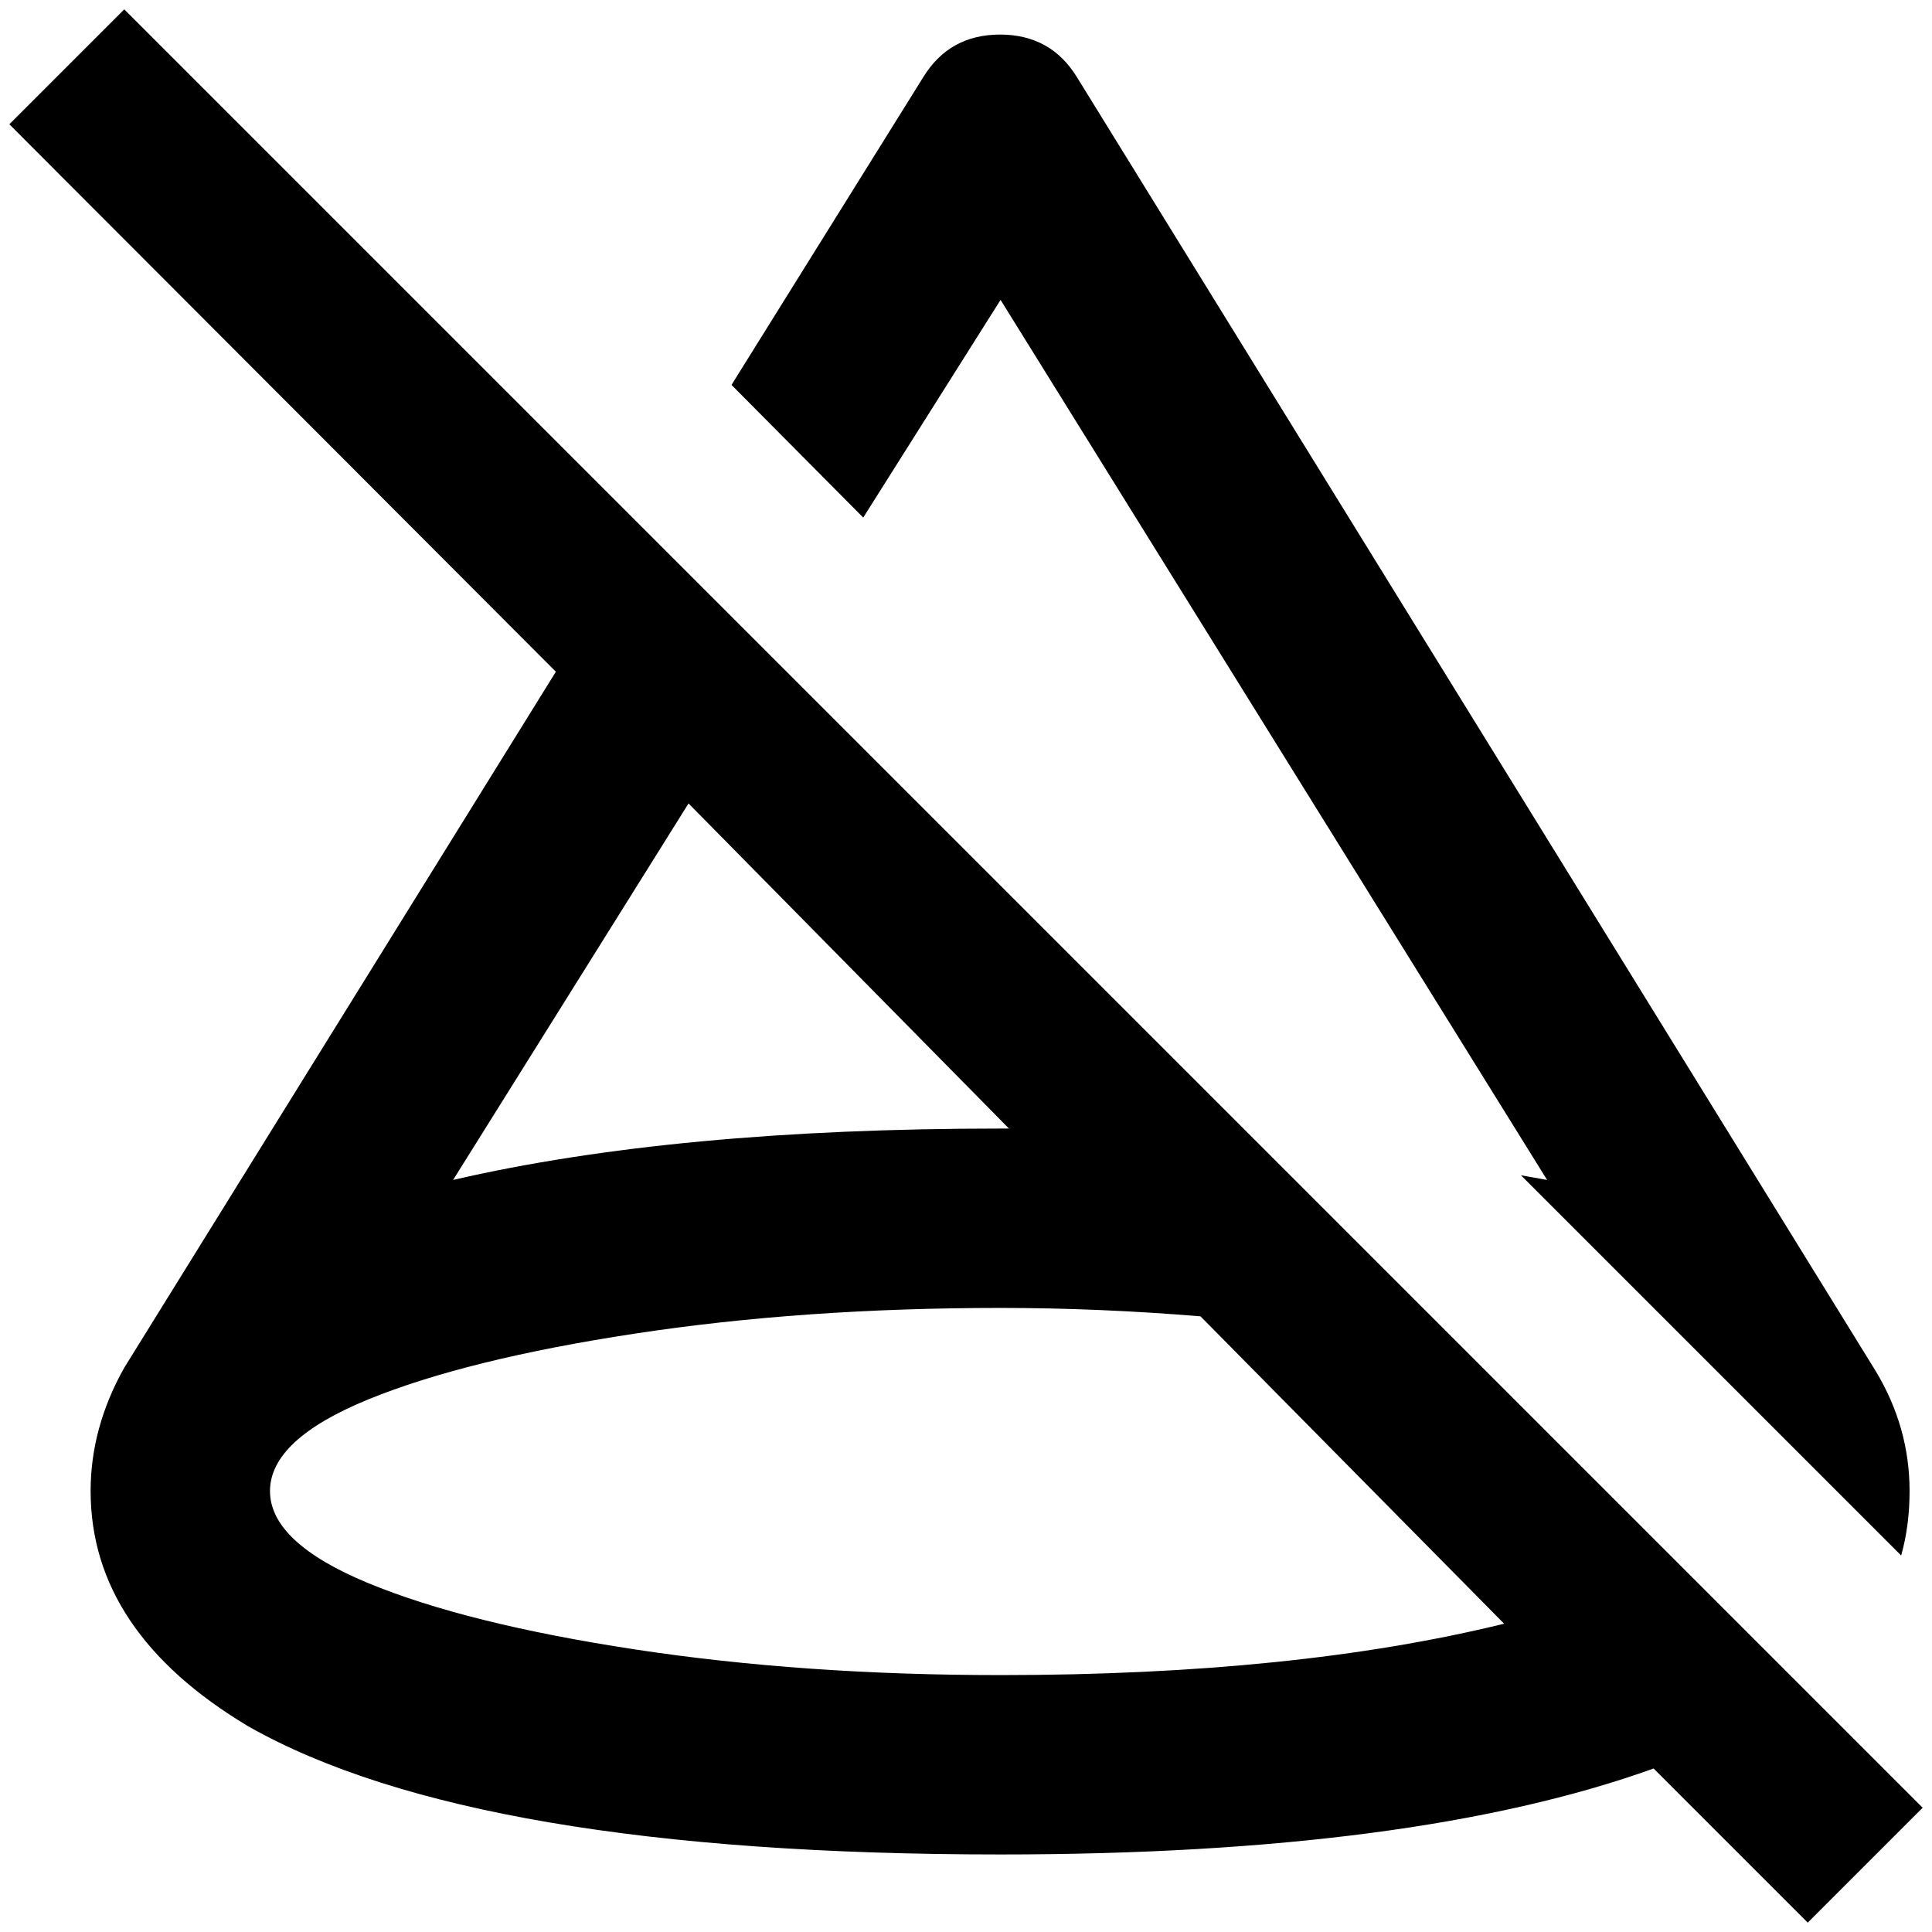 <?xml version="1.0" standalone="no"?>
<!DOCTYPE svg PUBLIC "-//W3C//DTD SVG 1.1//EN" "http://www.w3.org/Graphics/SVG/1.1/DTD/svg11.dtd" >
<svg xmlns="http://www.w3.org/2000/svg" xmlns:xlink="http://www.w3.org/1999/xlink" version="1.1" width="2048" height="2048" viewBox="-10 0 2068 2048">
   <path fill="currentColor"
d="M914 544l-141 -142l205 -329q28 -46 82.5 -46t82.5 46l855 1385q36 60 36 128q0 37 -9 69l-407 -407l28 5l-585 -942zM2048 1925l-123 123l-165 -165q-256 92 -699 92q-563 0 -805 -137q-169 -101 -169 -252q0 -68 36 -132l462 -745l-585 -586l123 -123zM475 1253
q238 -55 586 -55h9l-343 -348zM1600 1728l-325 -329q-109 -9 -214 -9q-211 0 -391.5 27.5t-285.5 70.5t-105 98t105 98.5t285.5 71t391.5 27.5q315 0 539 -55z" />
</svg>
